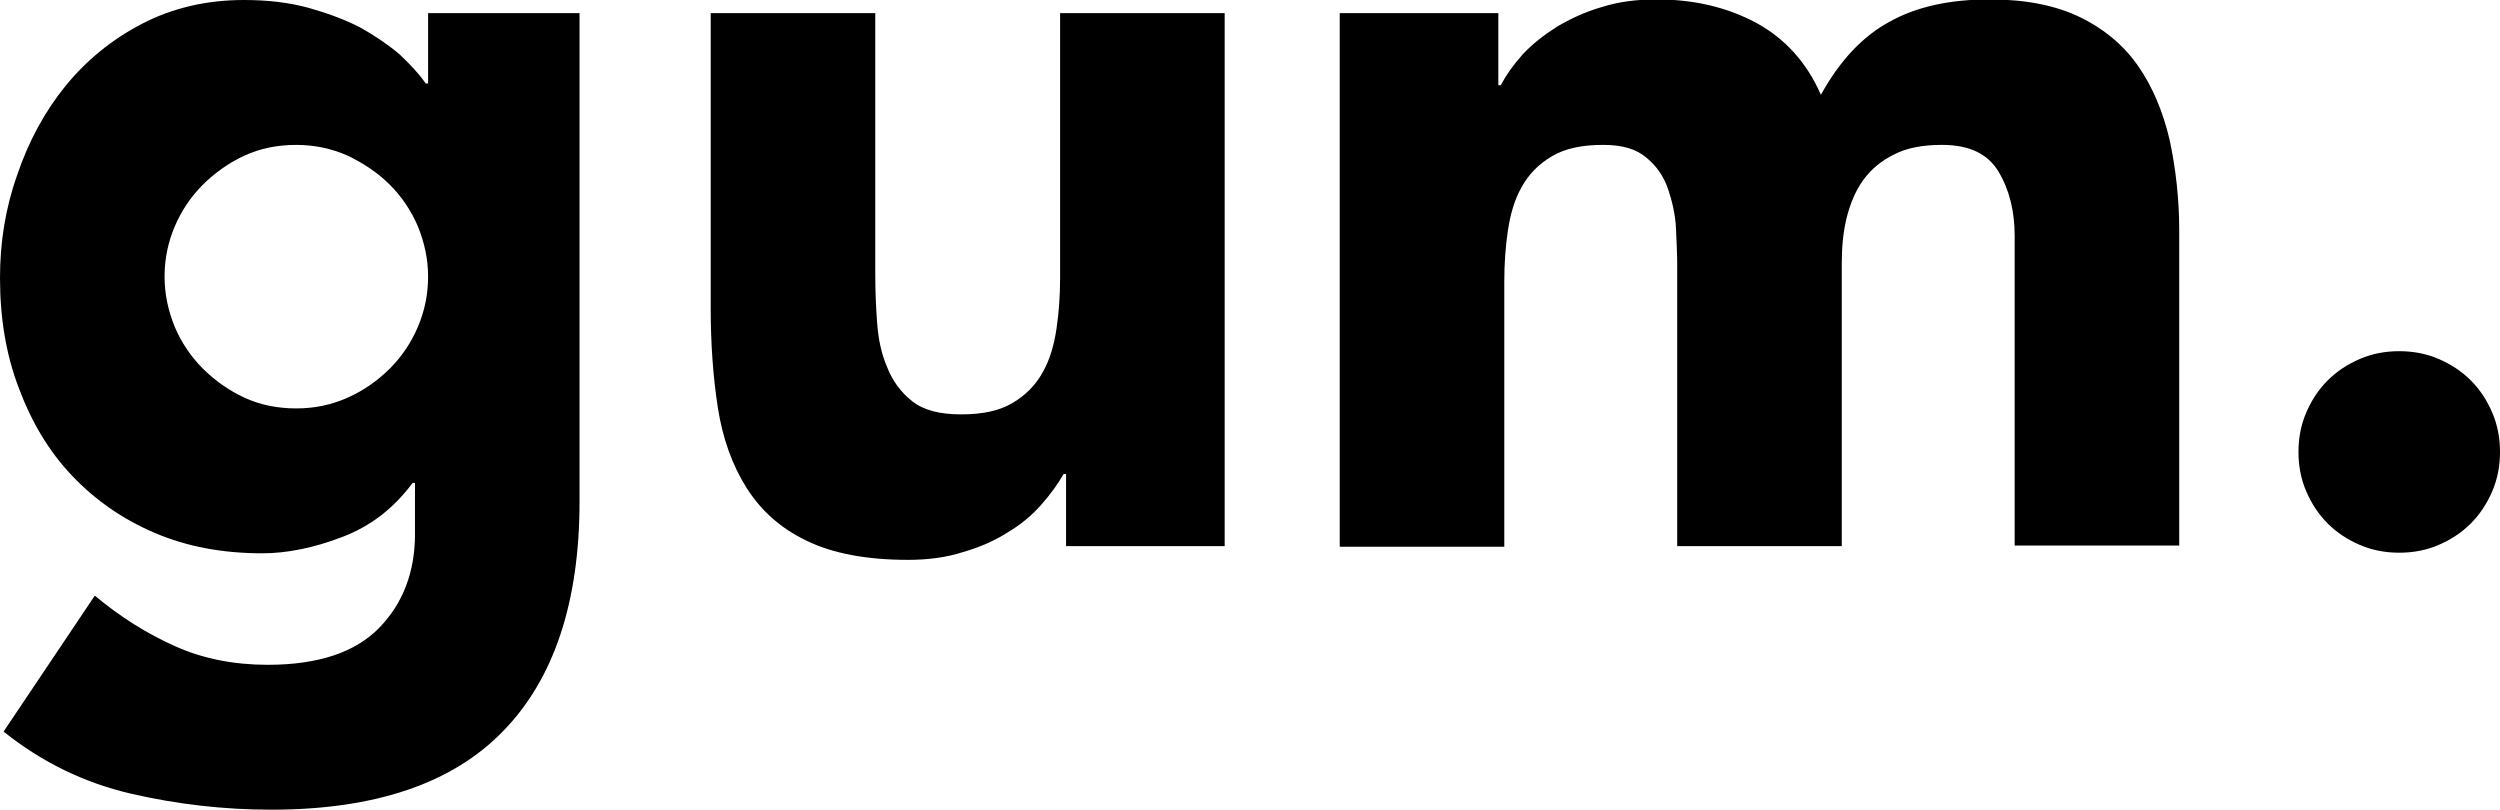 <?xml version="1.0" encoding="utf-8"?>
<!-- Generator: Adobe Illustrator 21.1.0, SVG Export Plug-In . SVG Version: 6.00 Build 0)  -->
<!DOCTYPE svg PUBLIC "-//W3C//DTD SVG 1.1//EN" "http://www.w3.org/Graphics/SVG/1.1/DTD/svg11.dtd">
<svg version="1.1" id="Layer_1" xmlns="http://www.w3.org/2000/svg" xmlns:xlink="http://www.w3.org/1999/xlink" x="0px" y="0px"
	 viewBox="0 0 419.3 135.8" style="enable-background:new 0 0 419.3 135.8;" xml:space="preserve">
<g>
	<path d="M97.2,84.1c0,16.9-4.3,29.8-12.8,38.5c-8.5,8.8-21.5,13.2-38.9,13.2c-8,0-15.8-0.9-23.6-2.7c-7.7-1.8-14.8-5.2-21.3-10.4
		l15.3-22.8c4.3,3.6,8.8,6.4,13.5,8.5c4.7,2.1,9.9,3.1,15.5,3.1c8.5,0,14.7-2.1,18.7-6.2c4-4.1,6-9.4,6-15.7V81h-0.4
		c-3.2,4.3-7.1,7.3-11.9,9.1c-4.7,1.8-9.2,2.7-13.3,2.7c-6.6,0-12.6-1.1-18-3.4c-5.4-2.3-10-5.5-13.9-9.6c-3.9-4.1-6.8-9-8.9-14.6
		C1,59.5,0,53.3,0,46.6c0-5.9,0.9-11.7,2.9-17.3c1.9-5.6,4.6-10.6,8.1-14.9c3.5-4.3,7.8-7.8,12.8-10.4c5-2.6,10.7-4,17.1-4
		c3.9,0,7.5,0.4,10.8,1.3c3.2,0.9,6.2,2,8.7,3.3C62.9,6,65.1,7.5,67,9.1c1.8,1.7,3.3,3.3,4.4,4.9h0.4V2.2h25.4V84.1z M27.6,46.4
		c0,2.9,0.6,5.7,1.7,8.4c1.1,2.6,2.7,5,4.7,7c2,2,4.4,3.7,7,4.9c2.6,1.2,5.5,1.8,8.7,1.8c3.1,0,5.9-0.6,8.6-1.8
		c2.7-1.2,5.1-2.9,7.1-4.9s3.6-4.4,4.7-7c1.1-2.6,1.7-5.4,1.7-8.4c0-2.9-0.6-5.7-1.7-8.4c-1.1-2.6-2.7-5-4.7-7s-4.4-3.6-7.1-4.9
		c-2.7-1.2-5.6-1.8-8.6-1.8c-3.2,0-6.1,0.6-8.7,1.8c-2.6,1.2-5,2.9-7,4.9c-2,2-3.6,4.4-4.7,7C28.2,40.6,27.6,43.4,27.6,46.4z"/>
	<path d="M205.3,91.6h-26.5V79.5h-0.4c-1,1.7-2.2,3.4-3.8,5.2c-1.5,1.7-3.4,3.3-5.6,4.6c-2.2,1.4-4.7,2.5-7.5,3.3
		c-2.8,0.9-5.9,1.3-9.2,1.3c-7,0-12.7-1.1-17-3.2c-4.4-2.1-7.7-5.1-10.1-8.9c-2.4-3.8-4-8.3-4.8-13.4c-0.8-5.2-1.2-10.7-1.2-16.7
		V2.2h27.6V46c0,2.6,0.1,5.2,0.3,8c0.2,2.8,0.7,5.3,1.7,7.6c0.9,2.3,2.3,4.2,4.2,5.7c1.9,1.5,4.6,2.2,8.2,2.2c3.6,0,6.4-0.6,8.6-1.9
		c2.2-1.3,3.9-3,5.1-5.2c1.2-2.1,1.9-4.6,2.3-7.3c0.4-2.7,0.6-5.5,0.6-8.5V2.2h27.6V91.6z"/>
	<path d="M224.8,2.2h26.5v12.1h0.4c0.9-1.7,2.1-3.4,3.7-5.2c1.6-1.7,3.5-3.2,5.7-4.6c2.2-1.3,4.7-2.5,7.5-3.3
		c2.8-0.9,5.9-1.3,9.2-1.3c6.3,0,11.8,1.3,16.7,3.9c4.8,2.6,8.5,6.6,10.9,12.1c3.2-5.8,7.1-9.9,11.6-12.3c4.5-2.5,10.1-3.7,16.7-3.7
		c6,0,11.1,1,15.2,3c4.1,2,7.4,4.8,9.8,8.3s4.1,7.6,5.2,12.3c1,4.7,1.6,9.8,1.6,15.2v52.8h-27.6V39.6c0-4.2-0.9-7.8-2.7-10.8
		c-1.8-3-4.9-4.5-9.5-4.5c-3.2,0-5.9,0.5-8,1.6c-2.1,1-3.9,2.5-5.2,4.3c-1.3,1.8-2.2,4-2.8,6.4c-0.6,2.5-0.8,5-0.8,7.7v47.3h-27.6
		V44.3c0-1.6-0.1-3.6-0.2-5.9c-0.1-2.3-0.6-4.5-1.3-6.6c-0.7-2.1-1.9-3.9-3.6-5.3c-1.7-1.5-4.1-2.2-7.3-2.2c-3.6,0-6.4,0.6-8.6,1.9
		s-3.9,3-5.1,5.2c-1.2,2.1-1.9,4.6-2.3,7.3c-0.4,2.7-0.6,5.5-0.6,8.5v44.5h-27.6V2.2z"/>
	<path d="M385.5,75.8c0-2.3,0.4-4.5,1.3-6.6c0.9-2.1,2.1-3.9,3.6-5.4c1.5-1.5,3.3-2.7,5.4-3.6c2.1-0.9,4.3-1.3,6.6-1.3
		c2.3,0,4.5,0.4,6.6,1.3c2.1,0.9,3.9,2.1,5.4,3.6c1.5,1.5,2.7,3.3,3.6,5.4c0.9,2.1,1.3,4.3,1.3,6.6c0,2.3-0.4,4.5-1.3,6.6
		c-0.9,2.1-2.1,3.9-3.6,5.4c-1.5,1.5-3.3,2.7-5.4,3.6c-2.1,0.9-4.3,1.3-6.6,1.3c-2.3,0-4.5-0.4-6.6-1.3c-2.1-0.9-3.9-2.1-5.4-3.6
		c-1.5-1.5-2.7-3.3-3.6-5.4C385.9,80.3,385.5,78.1,385.5,75.8z"/>
</g>
</svg>
